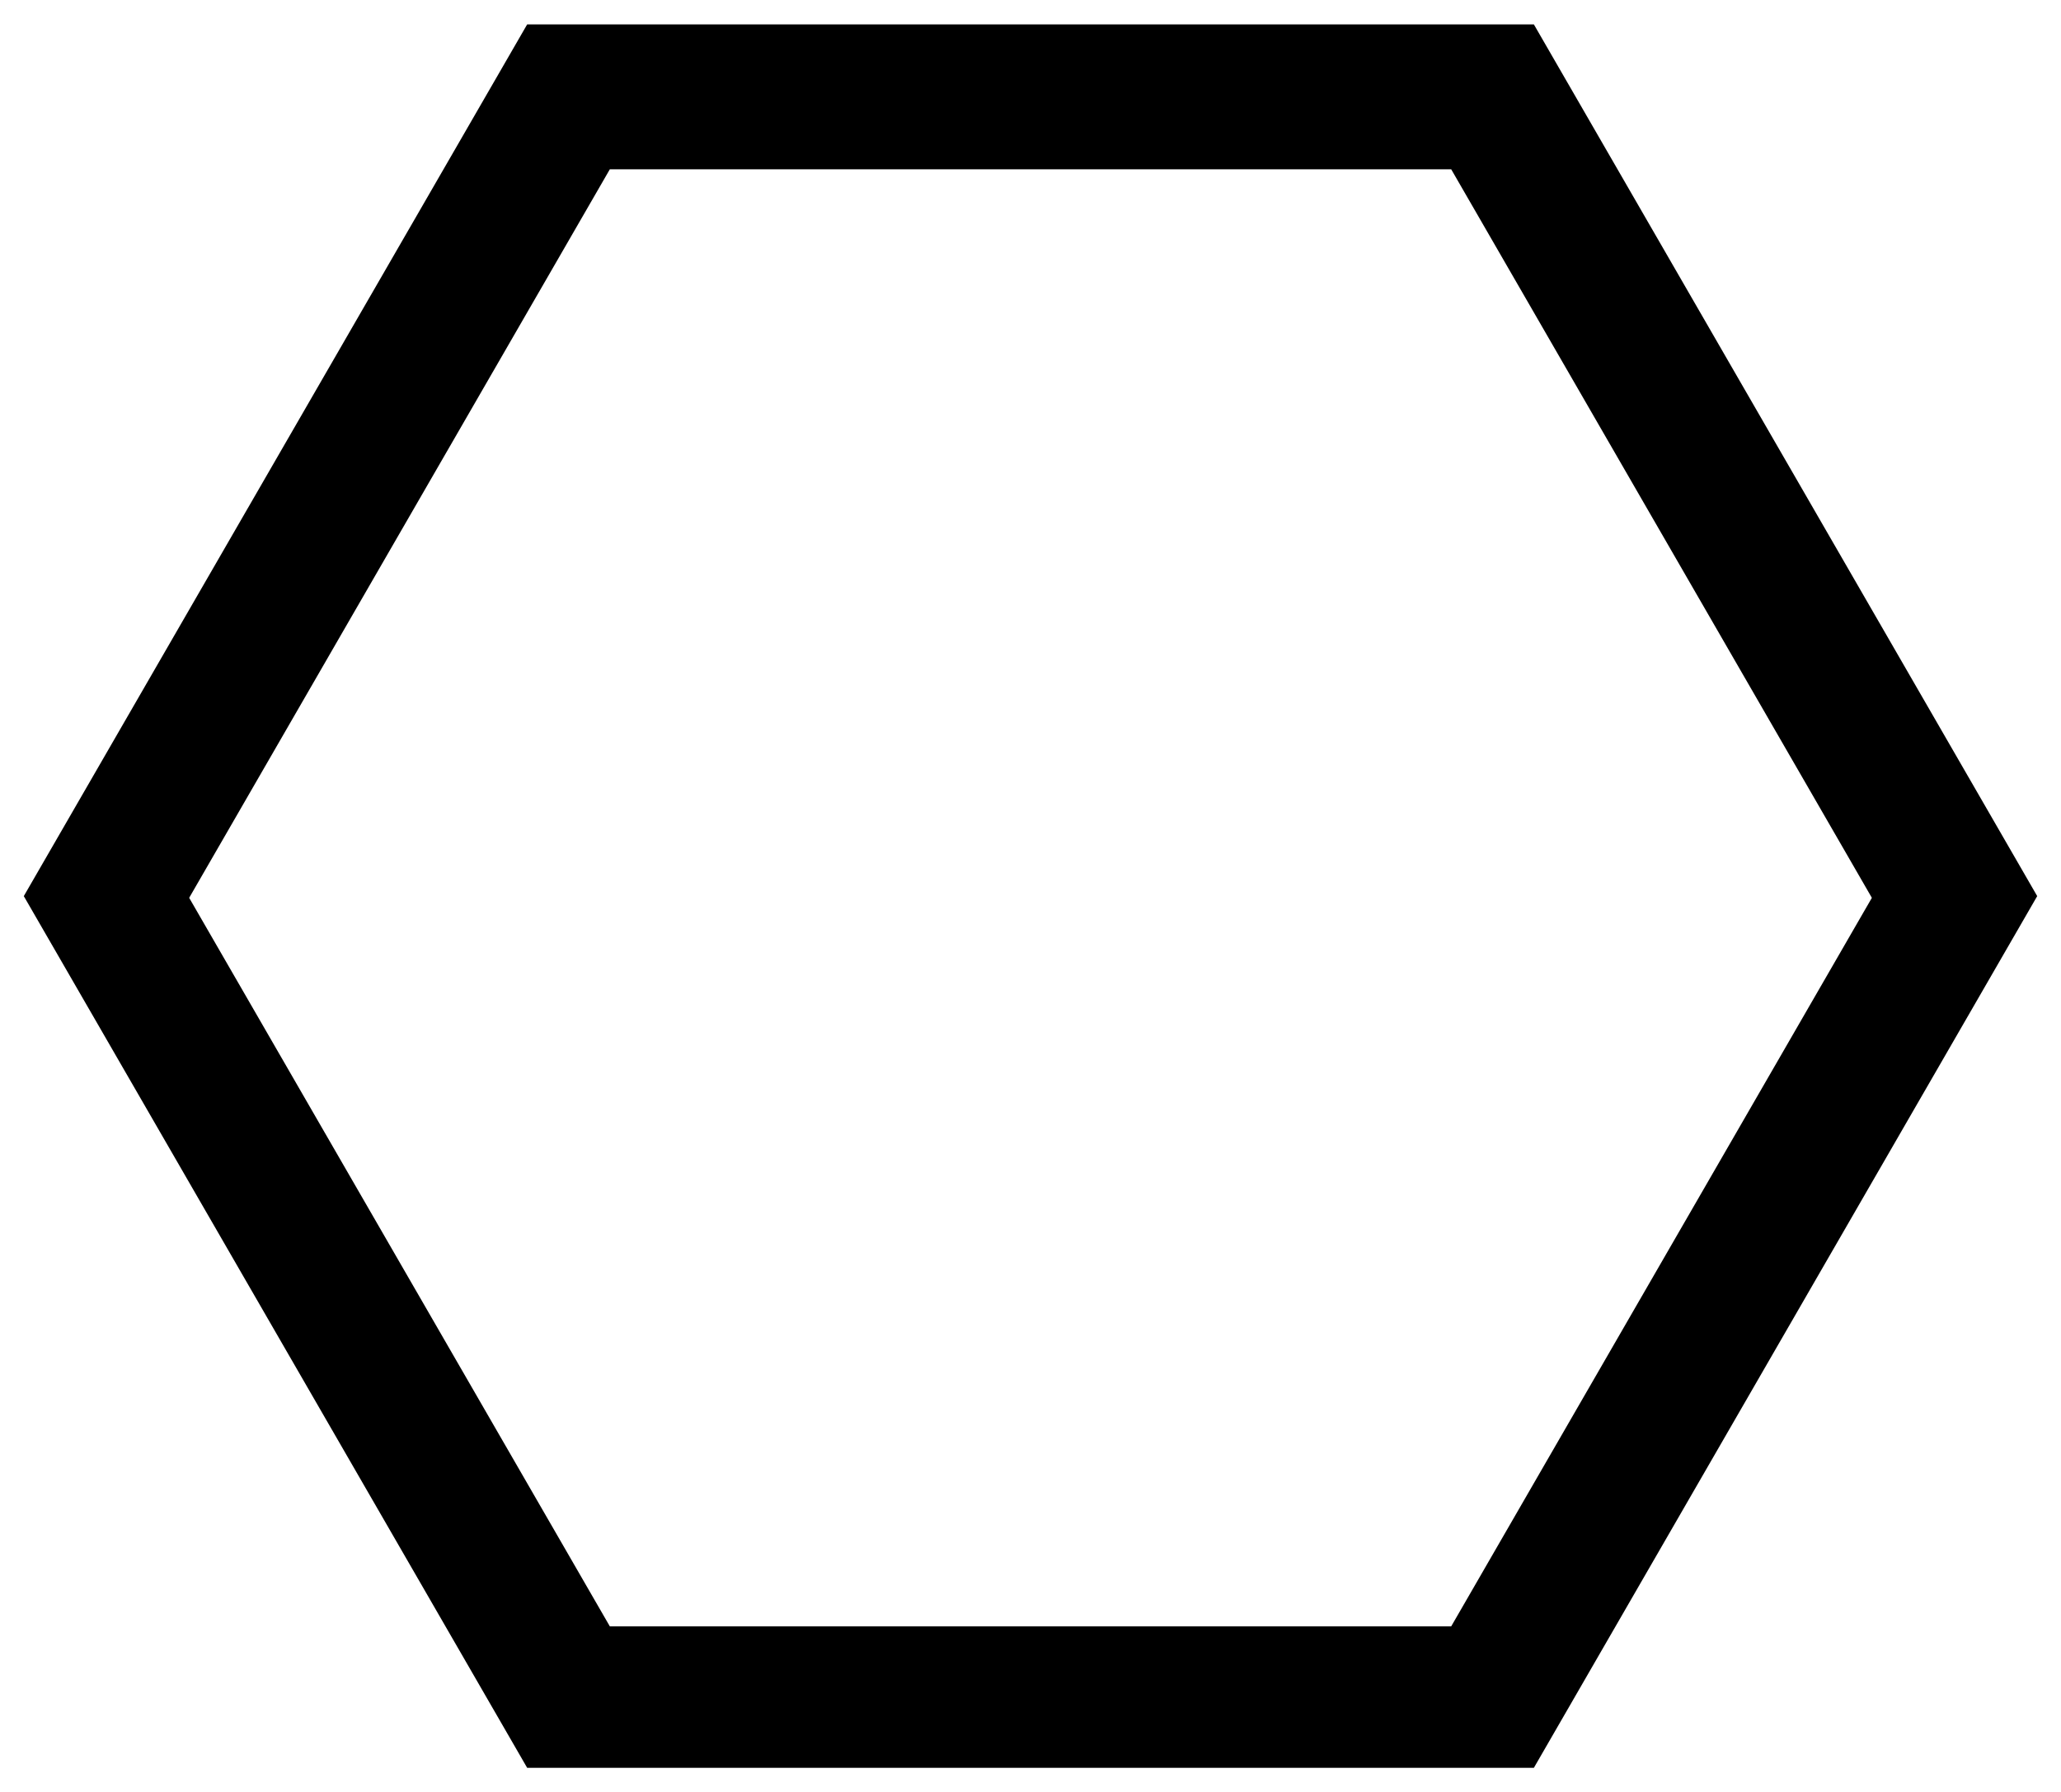<?xml version="1.0" encoding="utf-8"?>
<!-- Generator: Adobe Illustrator 24.3.0, SVG Export Plug-In . SVG Version: 6.00 Build 0)  -->
<svg version="1.1" xmlns="http://www.w3.org/2000/svg" xmlns:xlink="http://www.w3.org/1999/xlink" x="0px" y="0px"
	 viewBox="0 0 591 514" style="enable-background:new 0 0 591 514;" xml:space="preserve">
<path style="stroke:#000000;stroke-width:20;stroke-miterlimit:10;" d="M18.37,257L156.94,17h277.13l138.56,240L434.07,497H156.94
	L18.37,257z M169.1,38.55L42.7,257.49l126.4,218.94h252.81l126.4-218.94L421.91,38.55H169.1z"/>
</svg>
